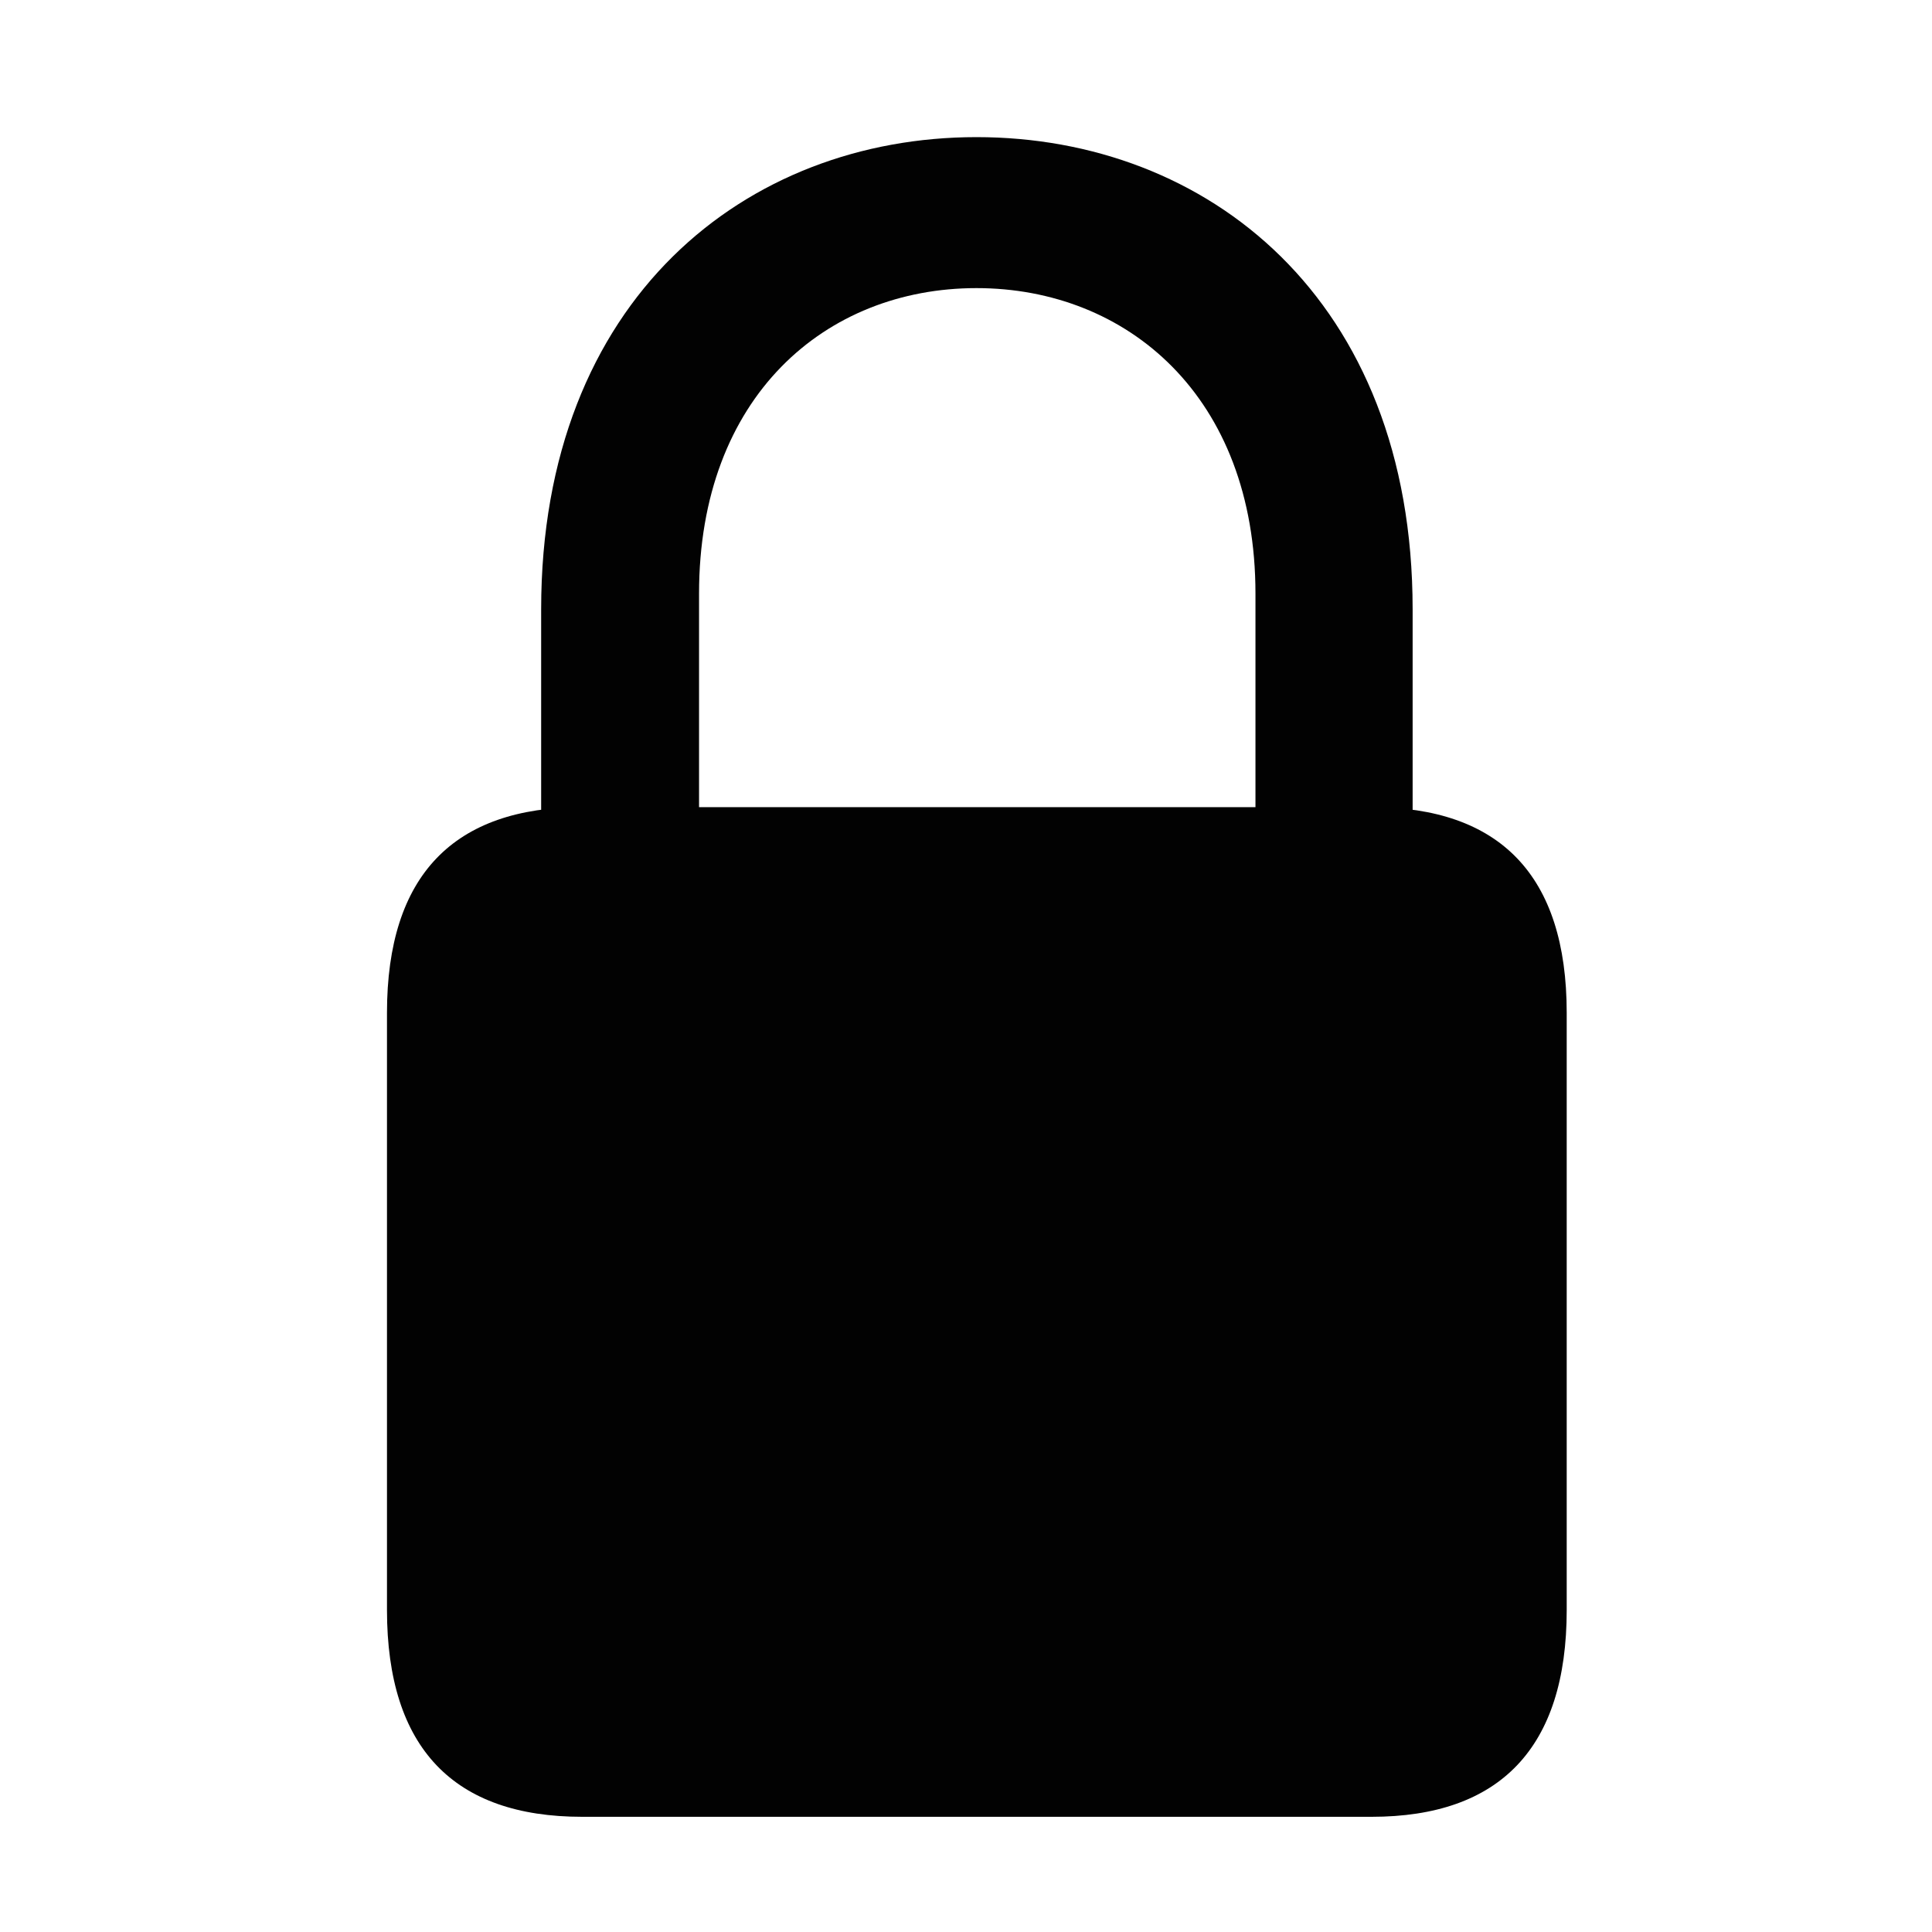 <svg width="40" height="40" viewBox="0 0 40 40" fill="none" xmlns="http://www.w3.org/2000/svg">
<g clip-path="url(#clip0_7329_30411)">
<path d="M12.052 37.615H28.397C31.047 37.615 32.437 36.194 32.437 33.333V20.97C32.437 18.118 31.047 16.711 28.397 16.711H12.052C9.398 16.711 8.012 18.118 8.012 20.97V33.333C8.012 36.194 9.398 37.615 12.052 37.615ZM11.204 18.178H14.473V12.291C14.473 8.206 17.095 5.965 20.217 5.965C23.334 5.965 25.993 8.206 25.993 12.291V18.178H29.247V12.615C29.247 6.175 24.985 2.839 20.217 2.839C15.464 2.839 11.204 6.175 11.204 12.615V18.178Z" fill="#020202"/>
</g>
<defs>
<clipPath id="clip0_7329_30411">
<rect width="40" height="40" fill="white"/>
</clipPath>
</defs>
</svg>
